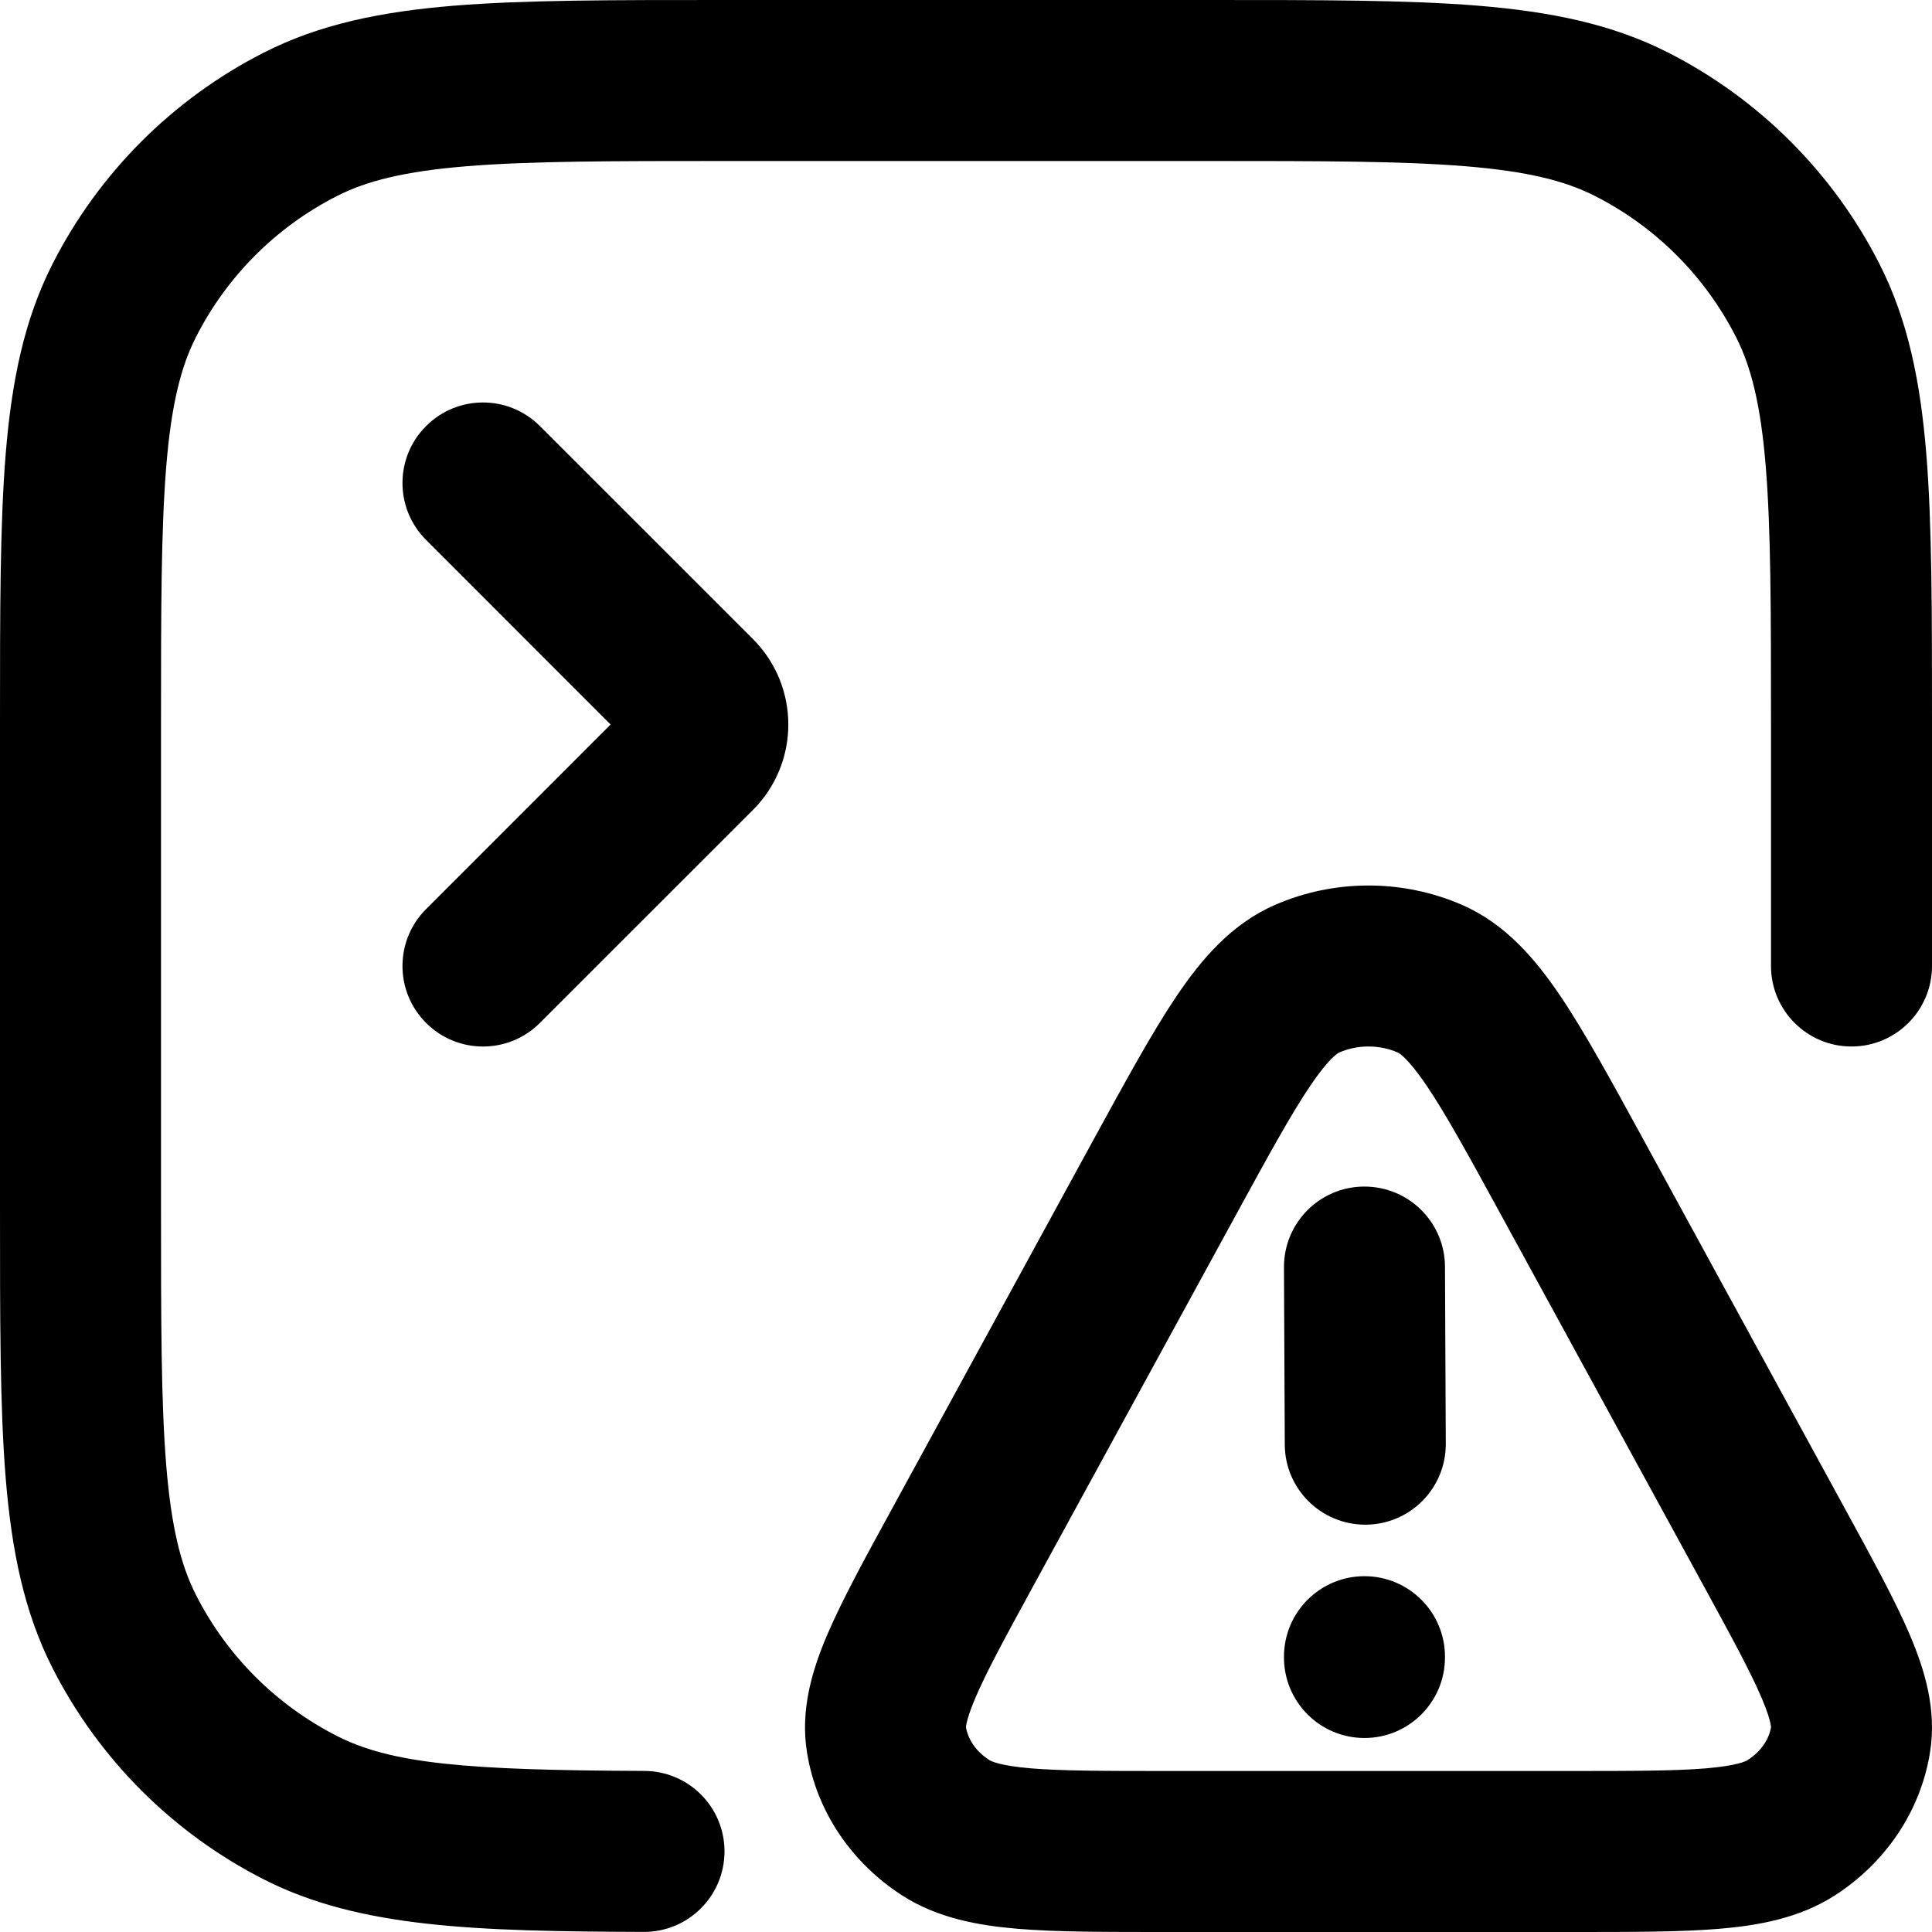 <svg width="24" height="24" viewBox="0 0 24 24" fill="none" xmlns="http://www.w3.org/2000/svg">
<path d="M1.545 20.27L2.436 19.816H2.436L1.545 20.27ZM3.73 22.455L3.276 23.346L3.73 22.455ZM20.27 1.545L19.816 2.436V2.436L20.27 1.545ZM22.455 3.73L21.564 4.184V4.184L22.455 3.73ZM3.73 1.545L4.184 2.436L3.73 1.545ZM1.545 3.73L2.436 4.184L1.545 3.73ZM22 12C22 12.552 22.448 13 23 13C23.552 13 24 12.552 24 12H22ZM7.996 23.999C8.549 24.001 8.998 23.555 9 23.002C9.002 22.45 8.556 22.001 8.004 21.999L7.996 23.999ZM6.707 5.293C6.317 4.902 5.683 4.902 5.293 5.293C4.902 5.683 4.902 6.317 5.293 6.707L6.707 5.293ZM8.646 9.354L9.354 10.061L8.646 9.354ZM5.293 11.293C4.902 11.683 4.902 12.317 5.293 12.707C5.683 13.098 6.317 13.098 6.707 12.707L5.293 11.293ZM22.048 19.234L21.171 19.714L22.048 19.234ZM19.542 14.645L20.42 14.165L19.542 14.645ZM14.458 14.645L13.58 14.165L14.458 14.645ZM11.952 19.234L12.829 19.714L11.952 19.234ZM17.761 12.157L18.16 11.24L17.761 12.157ZM16.239 12.157L16.637 13.074L16.239 12.157ZM22.249 22.706L22.788 23.549L22.788 23.549L22.249 22.706ZM22.988 21.611L22.001 21.452L22.988 21.611ZM11.751 22.706L11.212 23.549H11.212L11.751 22.706ZM11.012 21.611L11.999 21.452L11.012 21.611ZM17.95 15.736C17.948 15.183 17.498 14.738 16.945 14.74C16.393 14.742 15.947 15.192 15.95 15.745L17.95 15.736ZM15.96 17.945C15.962 18.497 16.412 18.942 16.964 18.94C17.517 18.938 17.962 18.488 17.96 17.936L15.96 17.945ZM17.95 20.58C17.95 20.028 17.502 19.58 16.95 19.58C16.398 19.58 15.95 20.028 15.95 20.58H17.95ZM15.95 20.59C15.95 21.142 16.398 21.59 16.95 21.59C17.502 21.59 17.95 21.142 17.95 20.59H15.95ZM9 2H15V0H9V2ZM2 15V9H0V15H2ZM0 15C0 16.384 -0.001 17.482 0.071 18.365C0.145 19.261 0.298 20.025 0.654 20.724L2.436 19.816C2.247 19.446 2.128 18.974 2.065 18.203C2.001 17.419 2 16.417 2 15H0ZM4.184 21.564C3.431 21.18 2.819 20.569 2.436 19.816L0.654 20.724C1.229 21.853 2.147 22.771 3.276 23.346L4.184 21.564ZM15 2C16.417 2 17.419 2.001 18.203 2.065C18.974 2.128 19.446 2.247 19.816 2.436L20.724 0.654C20.025 0.298 19.261 0.145 18.365 0.071C17.482 -0.001 16.384 0 15 0V2ZM24 9C24 7.616 24.001 6.519 23.929 5.635C23.855 4.739 23.702 3.975 23.346 3.276L21.564 4.184C21.753 4.554 21.872 5.026 21.935 5.797C21.999 6.581 22 7.583 22 9H24ZM19.816 2.436C20.569 2.819 21.18 3.431 21.564 4.184L23.346 3.276C22.771 2.147 21.853 1.229 20.724 0.654L19.816 2.436ZM9 0C7.616 0 6.519 -0.001 5.635 0.071C4.739 0.145 3.975 0.298 3.276 0.654L4.184 2.436C4.554 2.247 5.026 2.128 5.797 2.065C6.581 2.001 7.583 2 9 2V0ZM2 9C2 7.583 2.001 6.581 2.065 5.797C2.128 5.026 2.247 4.554 2.436 4.184L0.654 3.276C0.298 3.975 0.145 4.739 0.071 5.635C-0.001 6.519 0 7.616 0 9H2ZM3.276 0.654C2.147 1.229 1.229 2.147 0.654 3.276L2.436 4.184C2.819 3.431 3.431 2.819 4.184 2.436L3.276 0.654ZM22 9V12H24V9H22ZM8.004 21.999C5.79 21.991 4.865 21.911 4.184 21.564L3.276 23.346C4.463 23.951 5.91 23.991 7.996 23.999L8.004 21.999ZM5.293 6.707L7.939 9.354L9.354 7.939L6.707 5.293L5.293 6.707ZM7.939 8.646L5.293 11.293L6.707 12.707L9.354 10.061L7.939 8.646ZM7.939 9.354C7.744 9.158 7.744 8.842 7.939 8.646L9.354 10.061C9.939 9.475 9.939 8.525 9.354 7.939L7.939 9.354ZM14.493 24H19.506V22H14.493V24ZM22.926 18.755L20.42 14.165L18.664 15.124L21.171 19.714L22.926 18.755ZM13.58 14.165L11.074 18.755L12.829 19.714L15.336 15.124L13.58 14.165ZM20.42 14.165C20.02 13.434 19.687 12.822 19.381 12.369C19.078 11.921 18.704 11.476 18.16 11.24L17.363 13.074C17.372 13.078 17.48 13.128 17.724 13.489C17.965 13.845 18.245 14.357 18.664 15.124L20.42 14.165ZM15.336 15.124C15.755 14.357 16.035 13.845 16.276 13.489C16.52 13.128 16.628 13.078 16.637 13.074L15.841 11.24C15.296 11.476 14.922 11.921 14.619 12.369C14.313 12.822 13.98 13.434 13.58 14.165L15.336 15.124ZM18.16 11.24C17.424 10.92 16.576 10.92 15.841 11.24L16.637 13.074C16.865 12.975 17.135 12.975 17.363 13.074L18.16 11.24ZM19.506 24C20.25 24 20.871 24.001 21.36 23.96C21.845 23.919 22.349 23.829 22.788 23.549L21.71 21.864C21.69 21.877 21.584 21.934 21.193 21.967C20.807 21.999 20.286 22 19.506 22V24ZM21.171 19.714C21.521 20.355 21.748 20.773 21.884 21.093C22.022 21.416 21.996 21.483 22.001 21.452L23.975 21.771C24.062 21.233 23.906 20.735 23.724 20.308C23.541 19.878 23.256 19.36 22.926 18.755L21.171 19.714ZM22.788 23.549C23.412 23.149 23.855 22.513 23.975 21.771L22.001 21.452C21.978 21.595 21.887 21.751 21.71 21.864L22.788 23.549ZM14.493 22C13.714 22 13.193 21.999 12.807 21.967C12.416 21.934 12.31 21.877 12.29 21.864L11.212 23.549C11.65 23.829 12.155 23.919 12.64 23.96C13.129 24.001 13.75 24 14.493 24V22ZM11.074 18.755C10.743 19.36 10.46 19.878 10.276 20.308C10.094 20.735 9.938 21.233 10.025 21.771L11.999 21.452C12.004 21.483 11.978 21.416 12.116 21.093C12.252 20.773 12.479 20.355 12.829 19.714L11.074 18.755ZM12.29 21.864C12.113 21.751 12.022 21.595 11.999 21.452L10.025 21.771C10.145 22.513 10.588 23.149 11.212 23.549L12.29 21.864ZM15.95 15.745L15.96 17.945L17.96 17.936L17.95 15.736L15.95 15.745ZM15.95 20.58V20.59H17.95V20.58H15.95Z" fill="black"/>
</svg>
